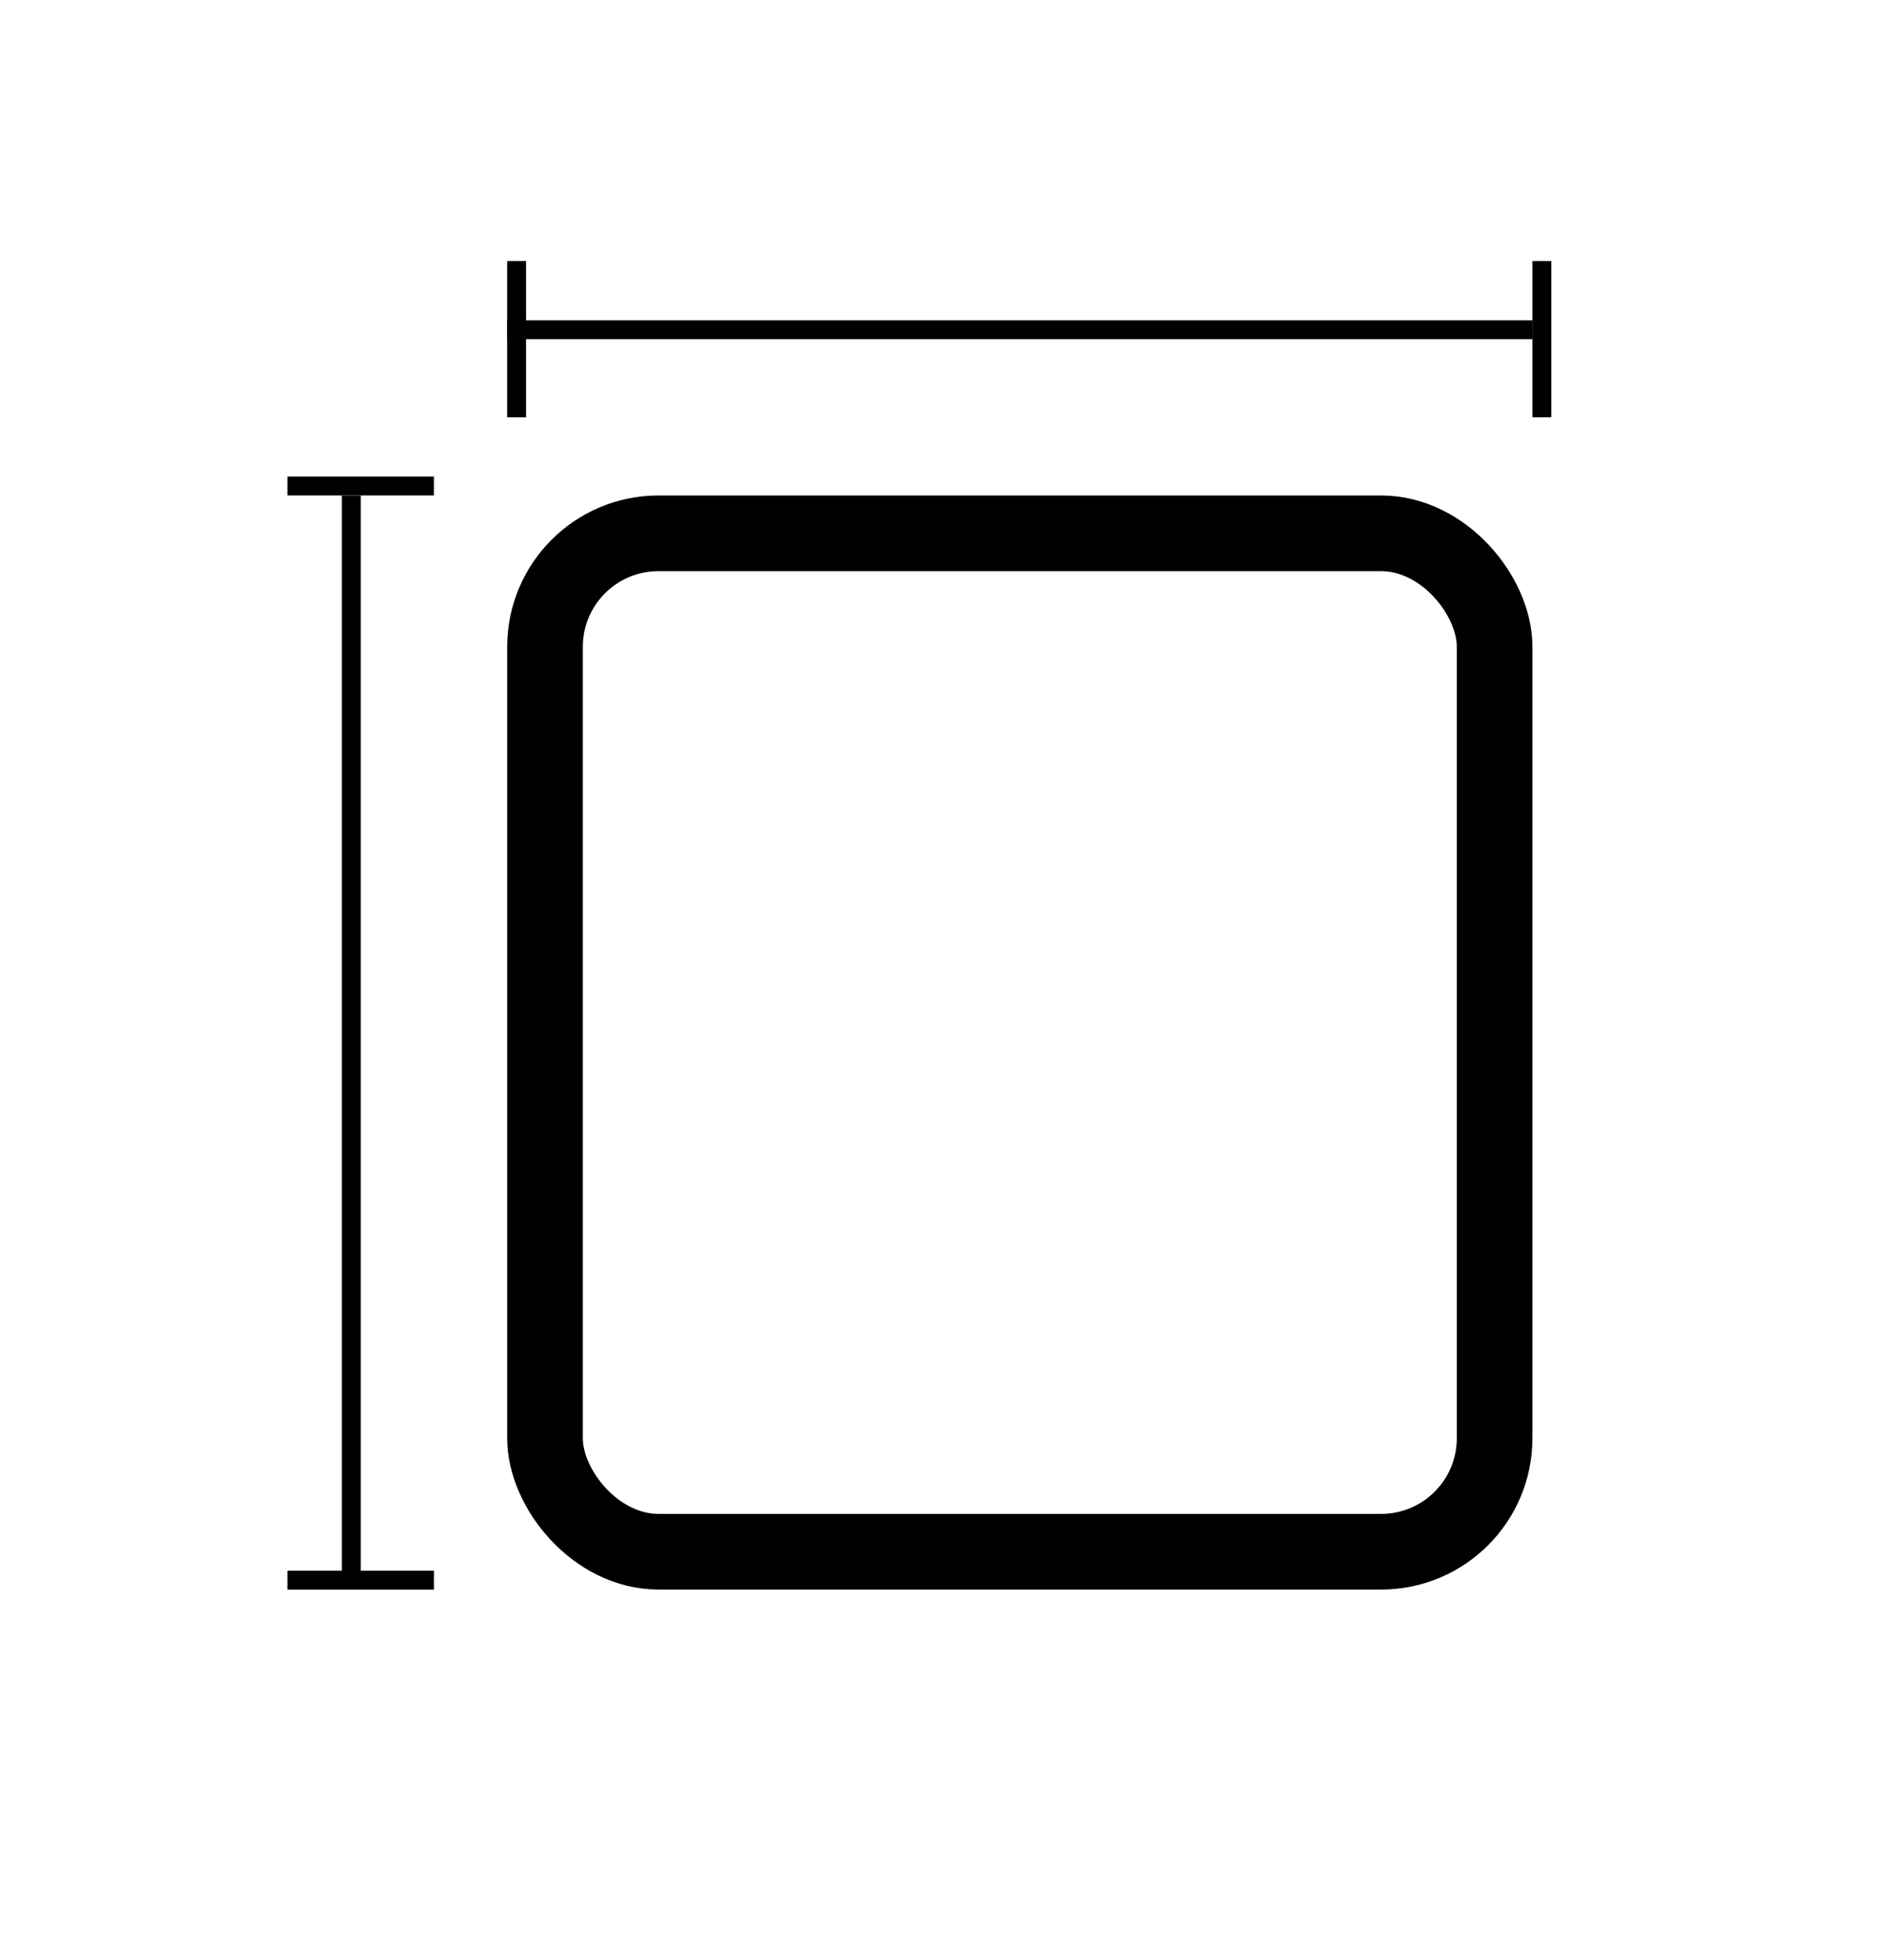<svg width="27" height="28" viewBox="0 0 27 28" fill="none" xmlns="http://www.w3.org/2000/svg">
<rect x="7.79" y="7.62" width="13.573" height="14.551" rx="1.622" stroke="black" stroke-width="1.081"/>
<line x1="7.384" y1="3.73" x2="7.384" y2="5.963" stroke="black" stroke-width="0.27"/>
<line x1="22.039" y1="3.73" x2="22.039" y2="5.963" stroke="black" stroke-width="0.27"/>
<line x1="7.249" y1="4.711" x2="21.904" y2="4.711" stroke="black" stroke-width="0.27"/>
<line x1="4.109" y1="22.577" x2="6.203" y2="22.577" stroke="black" stroke-width="0.27"/>
<line x1="4.109" y1="6.944" x2="6.203" y2="6.944" stroke="black" stroke-width="0.27"/>
<line x1="5.021" y1="22.712" x2="5.021" y2="7.08" stroke="black" stroke-width="0.27"/>
</svg>
